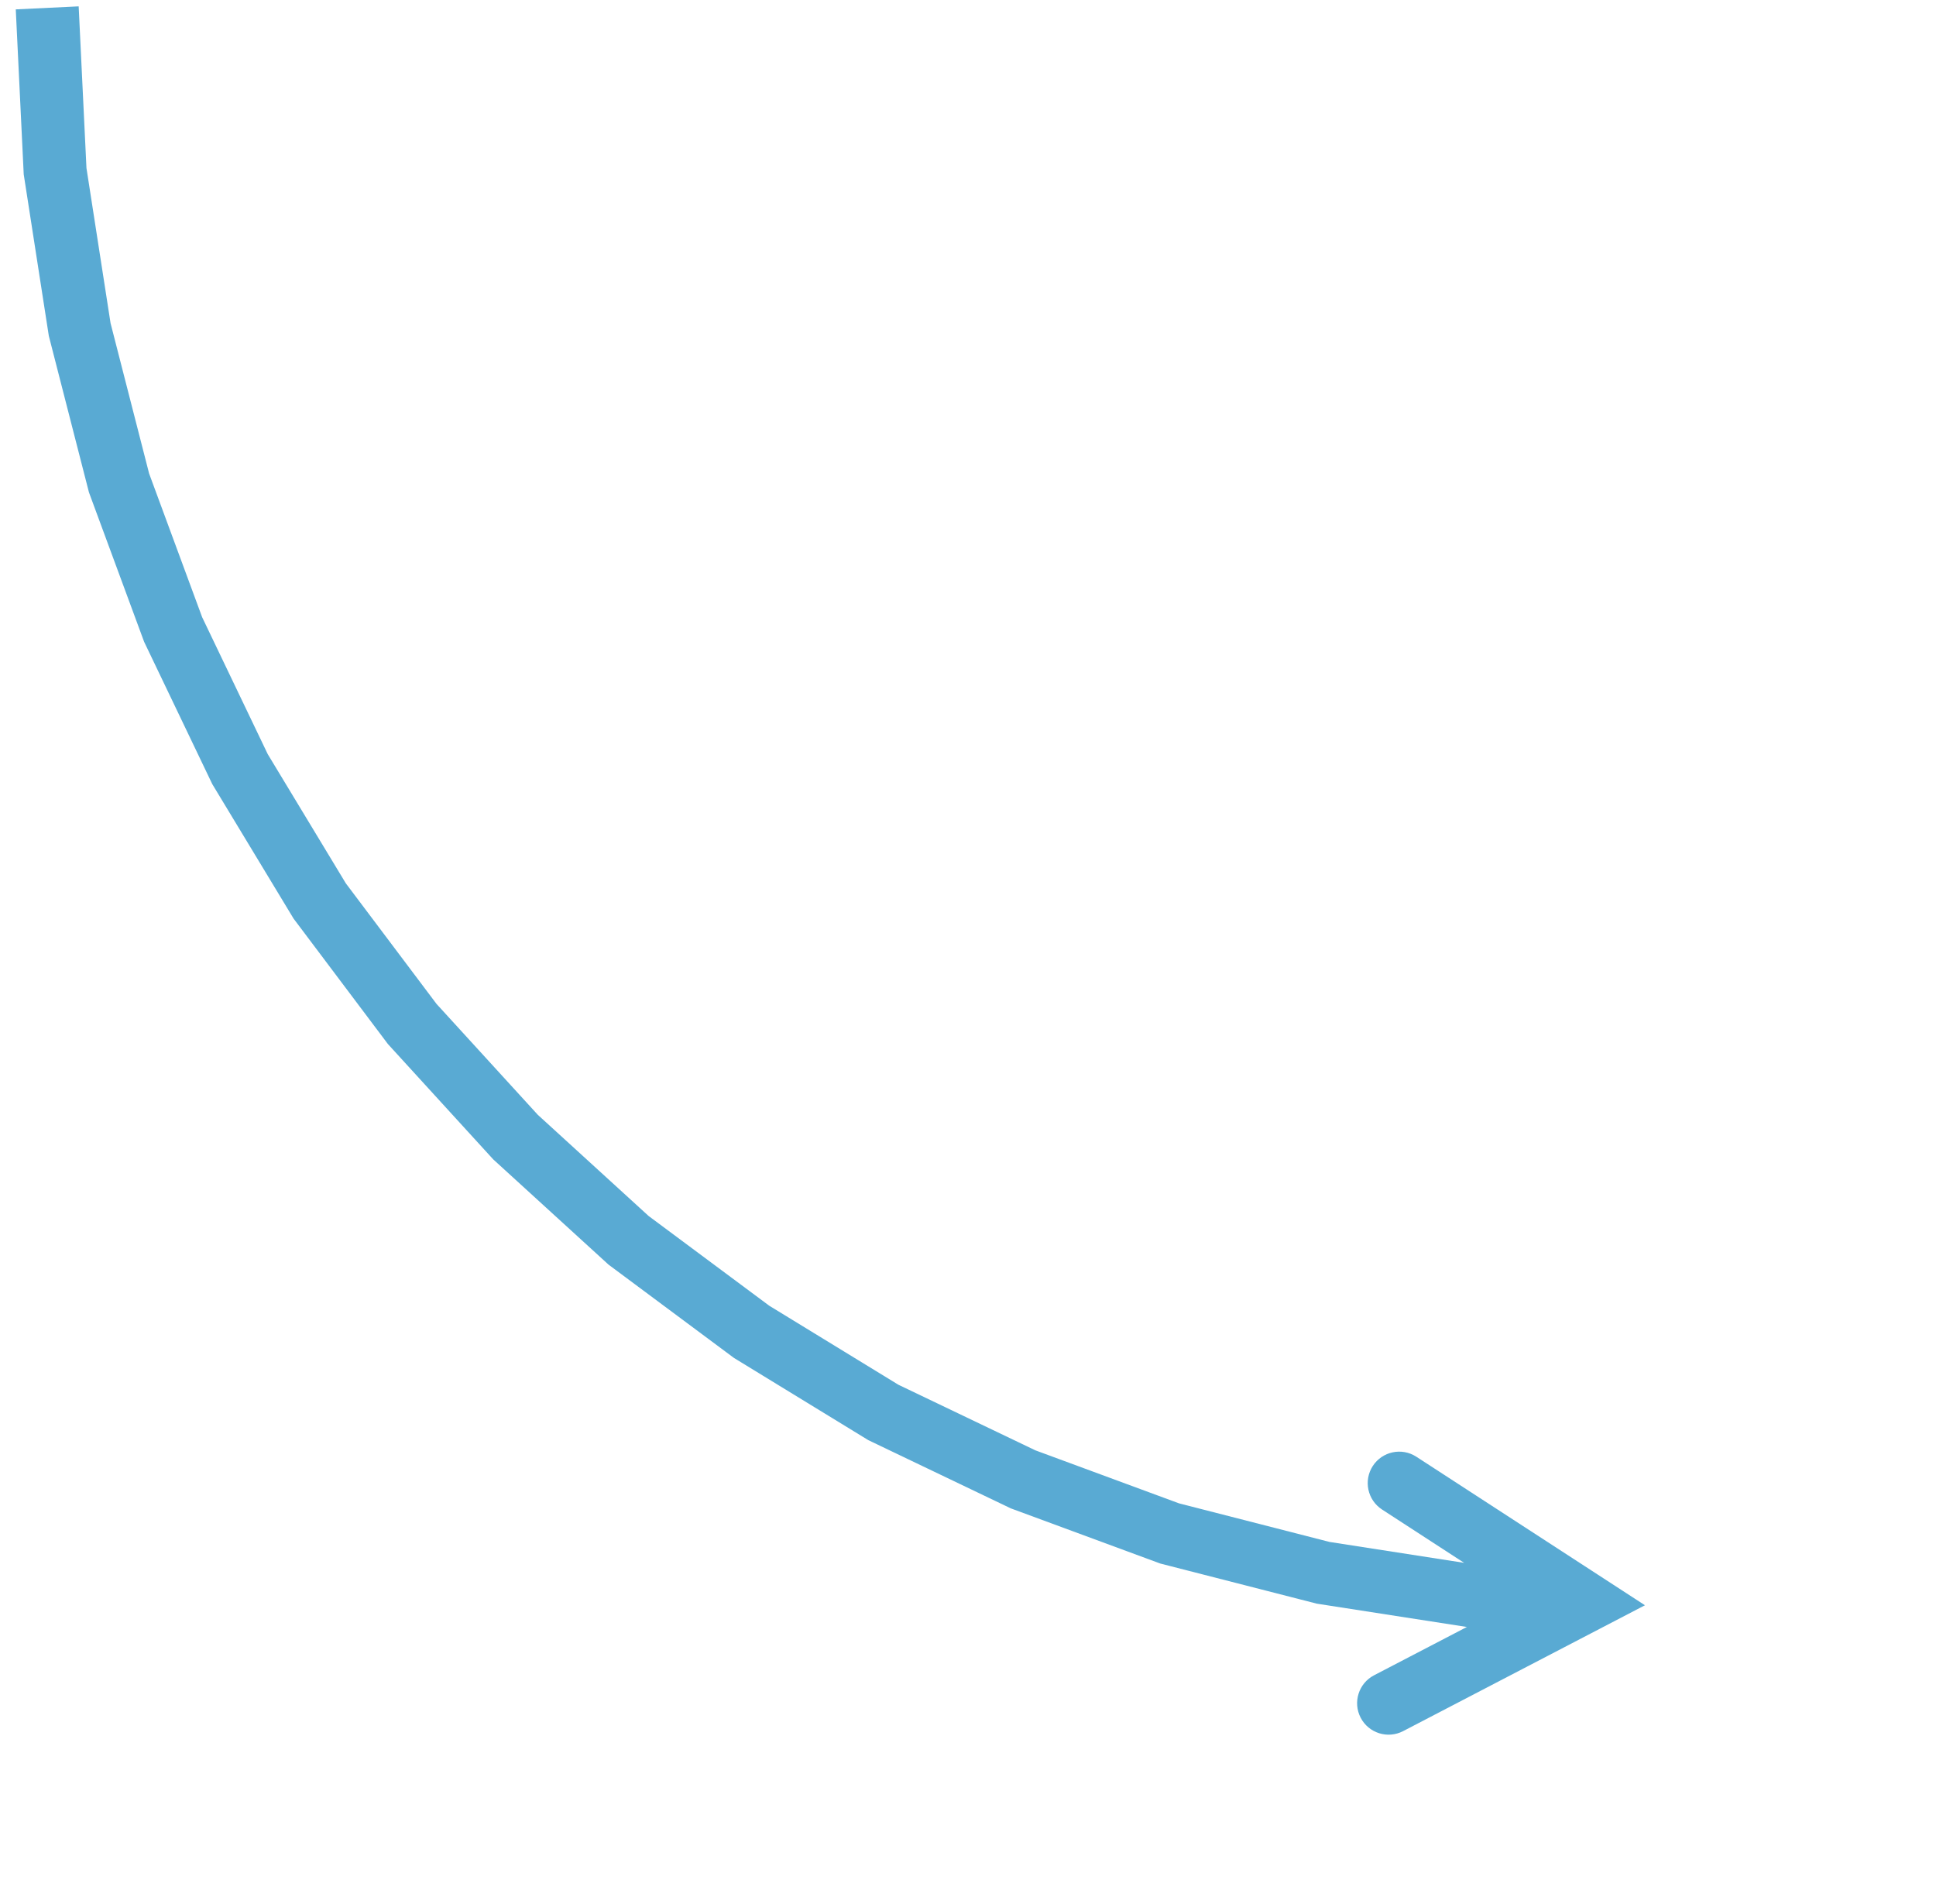 <svg width="123" height="121" xmlns="http://www.w3.org/2000/svg" xmlns:xlink="http://www.w3.org/1999/xlink" overflow="hidden"><defs><clipPath id="clip0"><path d="M80 481 203 481 203 602 80 602Z" fill-rule="evenodd" clip-rule="evenodd"/></clipPath></defs><g clip-path="url(#clip0)" transform="translate(-80 -481)"><path d="M180.448 584.807 173.923 584.493 163.66 582.899 153.716 580.349 144.22 576.844 135.169 572.51 126.629 567.284 118.663 561.357 111.334 554.666 104.646 547.341 98.653 539.371 93.488 530.826 89.156 521.78 85.651 512.284 83.101 502.34 81.507 492.077 81.002 481.596 84.998 481.404 85.498 491.779 85.476 491.568 87.039 501.631 87 501.441 89.5 511.191 89.439 510.995 92.876 520.307 92.804 520.136 97.054 529.011 96.962 528.84 102.024 537.215 101.911 537.048 107.786 544.86 107.664 544.714 114.227 551.901 114.099 551.773 121.286 558.336 121.131 558.208 128.944 564.02 128.794 563.919 137.169 569.044 136.989 568.946 145.864 573.196 145.693 573.124 155.005 576.561 154.809 576.5 164.559 579 164.369 578.961 174.432 580.524 174.221 580.502 180.641 580.812ZM169.985 573.563 184.509 583 169.145 590.998C168.165 591.508 166.957 591.127 166.447 590.147 165.938 589.167 166.318 587.96 167.298 587.45L179.621 581.035 179.455 584.486 167.806 576.917C166.88 576.315 166.617 575.076 167.218 574.15 167.82 573.224 169.059 572.961 169.985 573.563Z" fill="#59AAD3"/></g></svg>